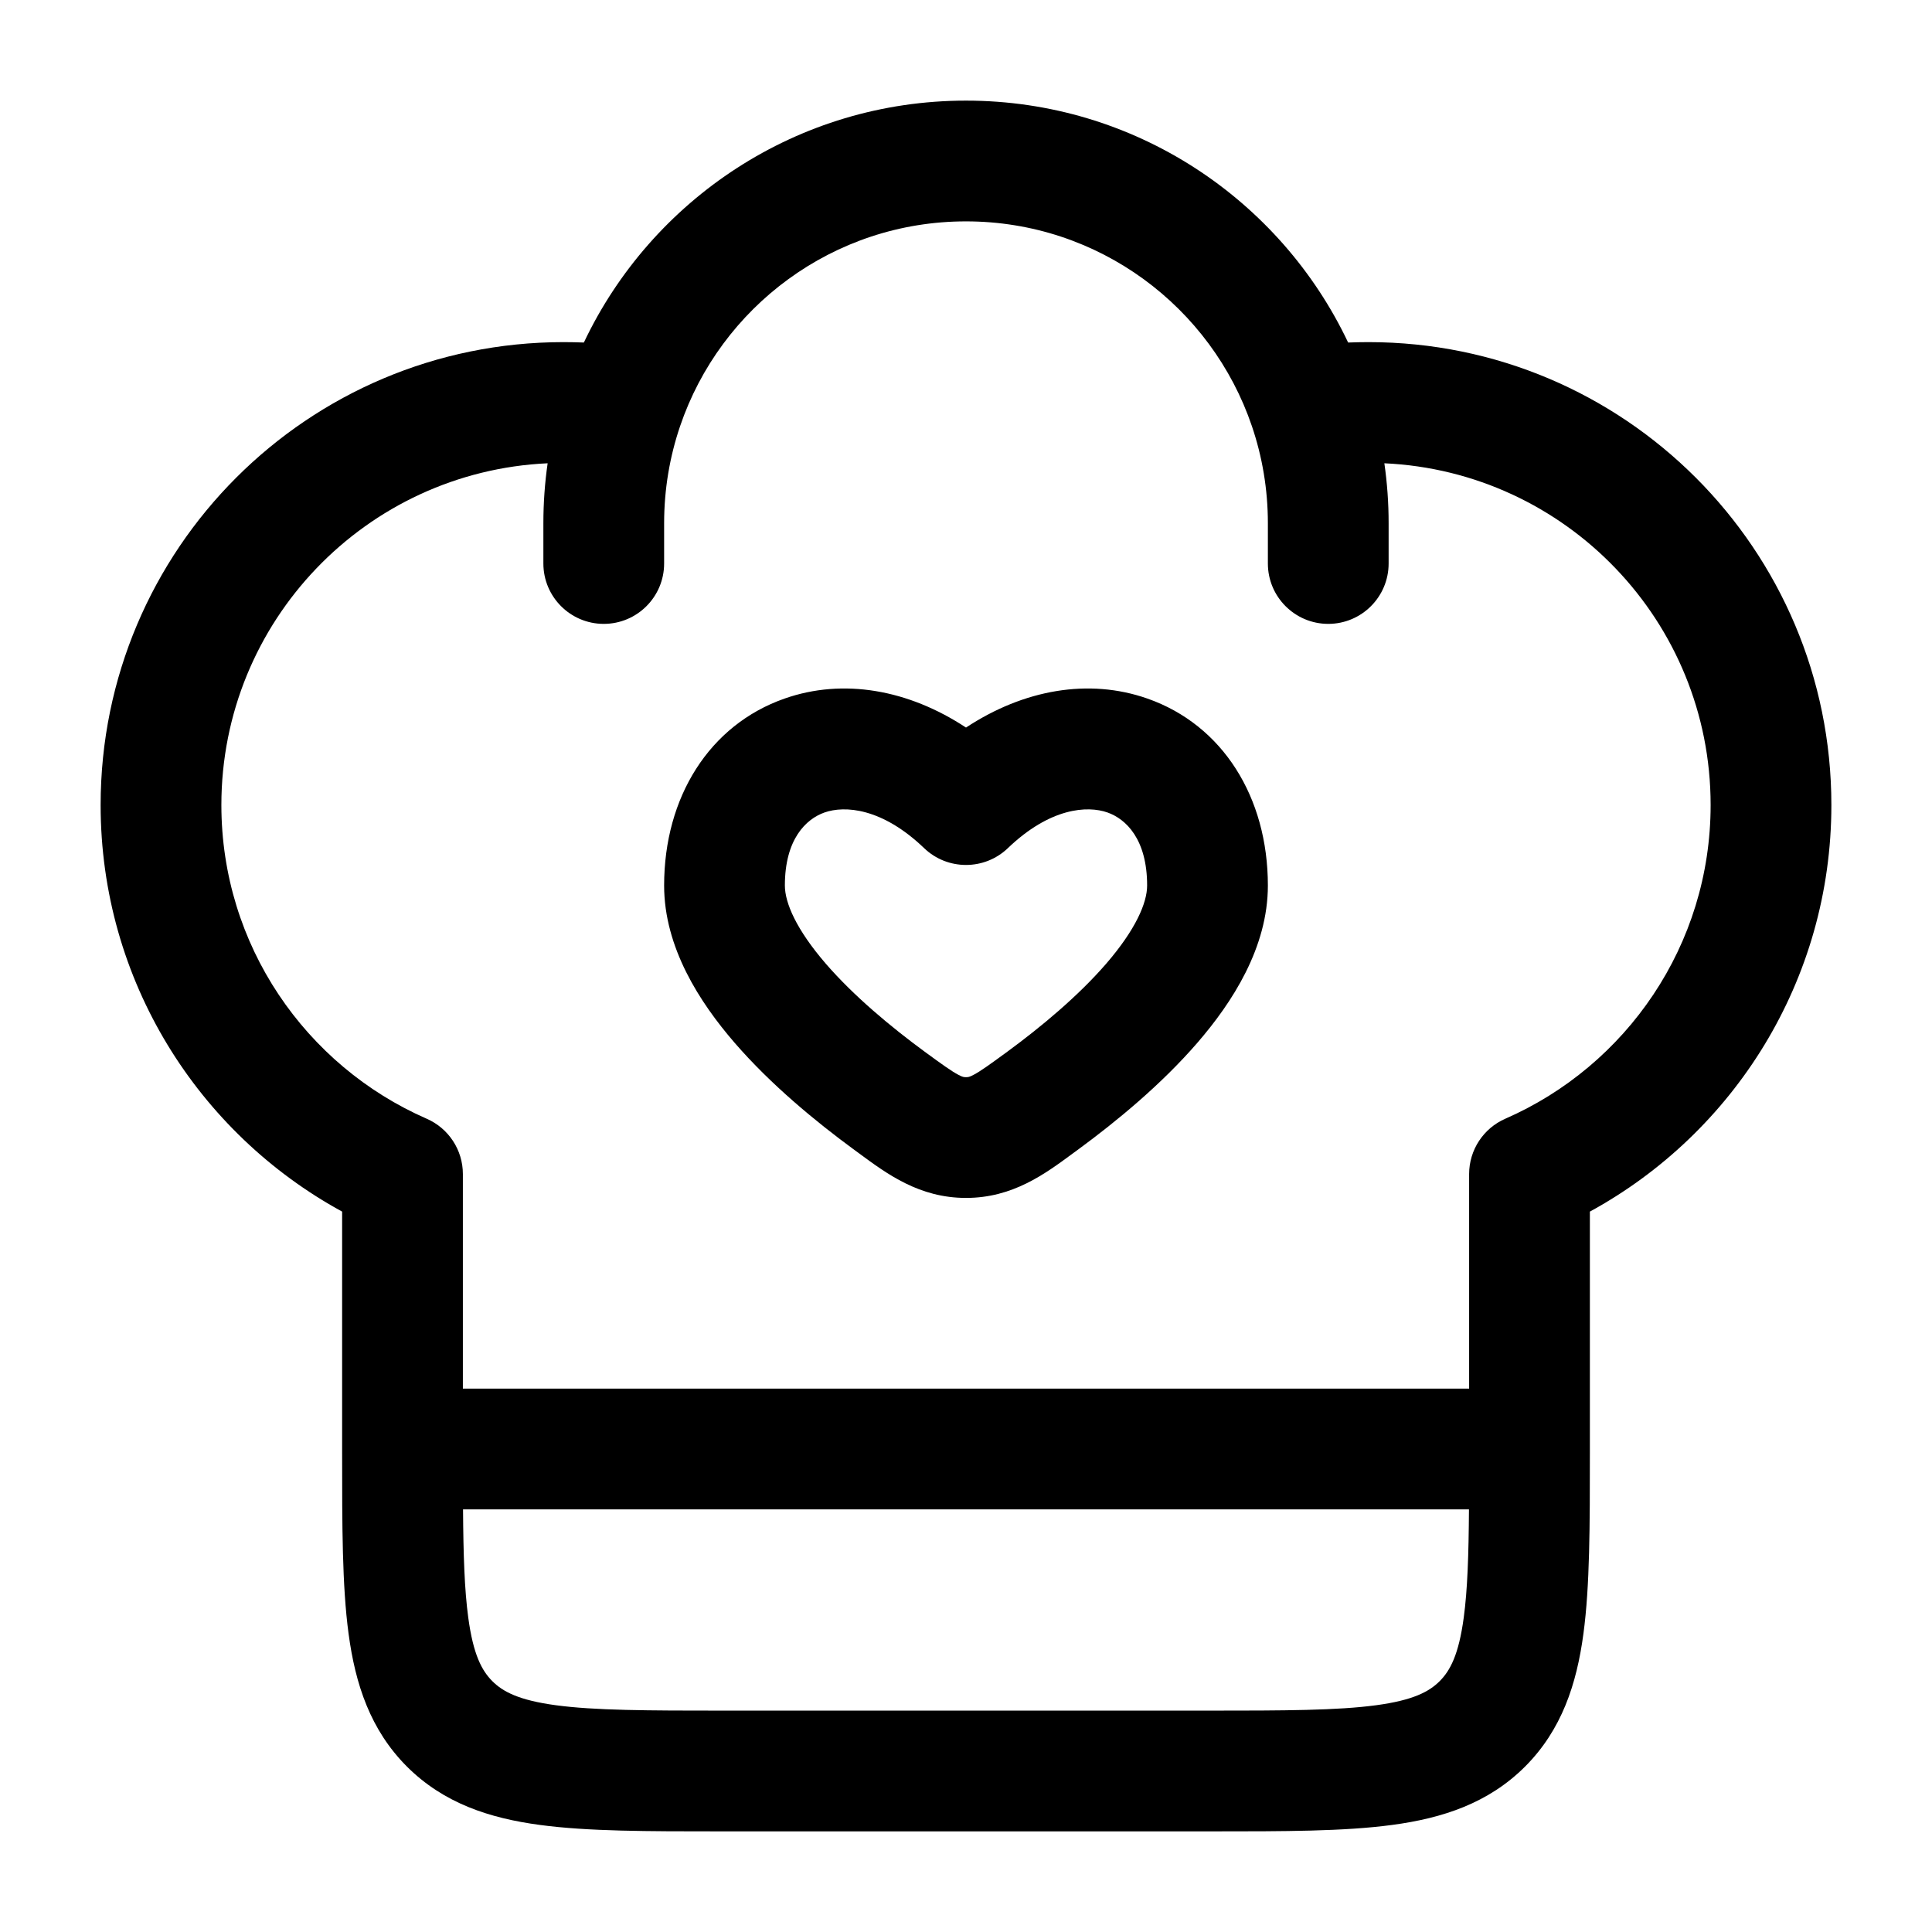 <!DOCTYPE svg PUBLIC "-//W3C//DTD SVG 1.1//EN" "http://www.w3.org/Graphics/SVG/1.1/DTD/svg11.dtd">
<!-- Uploaded to: SVG Repo, www.svgrepo.com, Transformed by: SVG Repo Mixer Tools -->
<svg width="64px" height="64px" viewBox="0 0 24 24" fill="none" xmlns="http://www.w3.org/2000/svg">
<g id="SVGRepo_bgCarrier" stroke-width="0"/>
<g id="SVGRepo_tracerCarrier" stroke-linecap="round" stroke-linejoin="round"/>
<g id="SVGRepo_iconCarrier"> <path fill-rule="evenodd" clip-rule="evenodd" d="M7.253 4.255C8.094 2.48 9.903 1.25 12 1.25C14.097 1.25 15.906 2.48 16.747 4.255C16.831 4.252 16.915 4.25 17 4.25C20.176 4.25 22.75 6.824 22.75 10C22.75 12.181 21.536 14.076 19.75 15.051L19.75 18.052C19.75 18.951 19.75 19.7 19.67 20.294C19.586 20.922 19.4 21.489 18.945 21.945C18.489 22.4 17.922 22.586 17.294 22.67C16.7 22.75 15.95 22.75 15.052 22.75H8.948C8.05 22.75 7.3 22.75 6.706 22.67C6.078 22.586 5.511 22.4 5.055 21.945C4.6 21.489 4.414 20.922 4.33 20.294C4.25 19.7 4.25 18.951 4.25 18.052L4.25 15.051C2.464 14.076 1.25 12.181 1.25 10C1.25 6.824 3.824 4.25 7 4.25C7.085 4.25 7.169 4.252 7.253 4.255ZM6.803 5.755C4.547 5.858 2.75 7.719 2.75 10C2.75 11.742 3.798 13.24 5.3 13.897C5.573 14.016 5.75 14.286 5.75 14.584V17.25H18.25L18.25 14.584C18.25 14.286 18.427 14.016 18.7 13.897C20.202 13.24 21.25 11.742 21.25 10C21.25 7.719 19.453 5.858 17.197 5.755C17.232 5.998 17.25 6.247 17.25 6.5V7C17.25 7.414 16.914 7.75 16.5 7.75C16.086 7.75 15.75 7.414 15.75 7V6.5C15.75 6.077 15.68 5.672 15.552 5.295C15.05 3.814 13.648 2.75 12 2.75C10.352 2.75 8.95 3.814 8.448 5.295C8.32 5.672 8.25 6.077 8.25 6.5V7C8.25 7.414 7.914 7.75 7.5 7.75C7.086 7.75 6.75 7.414 6.75 7V6.5C6.75 6.247 6.768 5.998 6.803 5.755ZM18.248 18.75H5.752C5.756 19.319 5.77 19.749 5.817 20.095C5.879 20.556 5.986 20.754 6.116 20.884C6.246 21.014 6.444 21.121 6.905 21.183C7.388 21.248 8.036 21.25 9 21.25H15C15.964 21.25 16.612 21.248 17.095 21.183C17.556 21.121 17.754 21.014 17.884 20.884C18.014 20.754 18.121 20.556 18.183 20.095C18.23 19.749 18.244 19.319 18.248 18.75ZM14.254 8.678C15.188 9.005 15.75 9.903 15.75 11C15.75 11.77 15.309 12.451 14.875 12.953C14.422 13.477 13.861 13.936 13.401 14.274C13.377 14.291 13.354 14.308 13.33 14.326C12.979 14.585 12.579 14.881 12 14.881C11.421 14.881 11.021 14.585 10.67 14.326C10.646 14.308 10.623 14.291 10.599 14.274C10.139 13.936 9.578 13.477 9.125 12.953C8.691 12.451 8.25 11.77 8.25 11C8.25 9.903 8.812 9.005 9.746 8.678C10.475 8.422 11.284 8.566 12 9.038C12.716 8.566 13.525 8.422 14.254 8.678ZM13.758 10.093C13.508 10.005 13.044 10.033 12.519 10.537C12.229 10.814 11.771 10.814 11.481 10.537C10.956 10.033 10.492 10.005 10.242 10.093C10.013 10.174 9.75 10.424 9.75 11C9.75 11.215 9.891 11.546 10.259 11.972C10.608 12.375 11.069 12.758 11.486 13.064C11.713 13.23 11.82 13.307 11.906 13.352C11.96 13.381 11.976 13.381 12 13.381C12.024 13.381 12.04 13.381 12.094 13.352C12.18 13.307 12.287 13.23 12.514 13.064C12.931 12.758 13.392 12.375 13.741 11.972C14.109 11.546 14.25 11.215 14.25 11C14.25 10.424 13.987 10.174 13.758 10.093Z" fill="#000000"/> </g>
</svg>